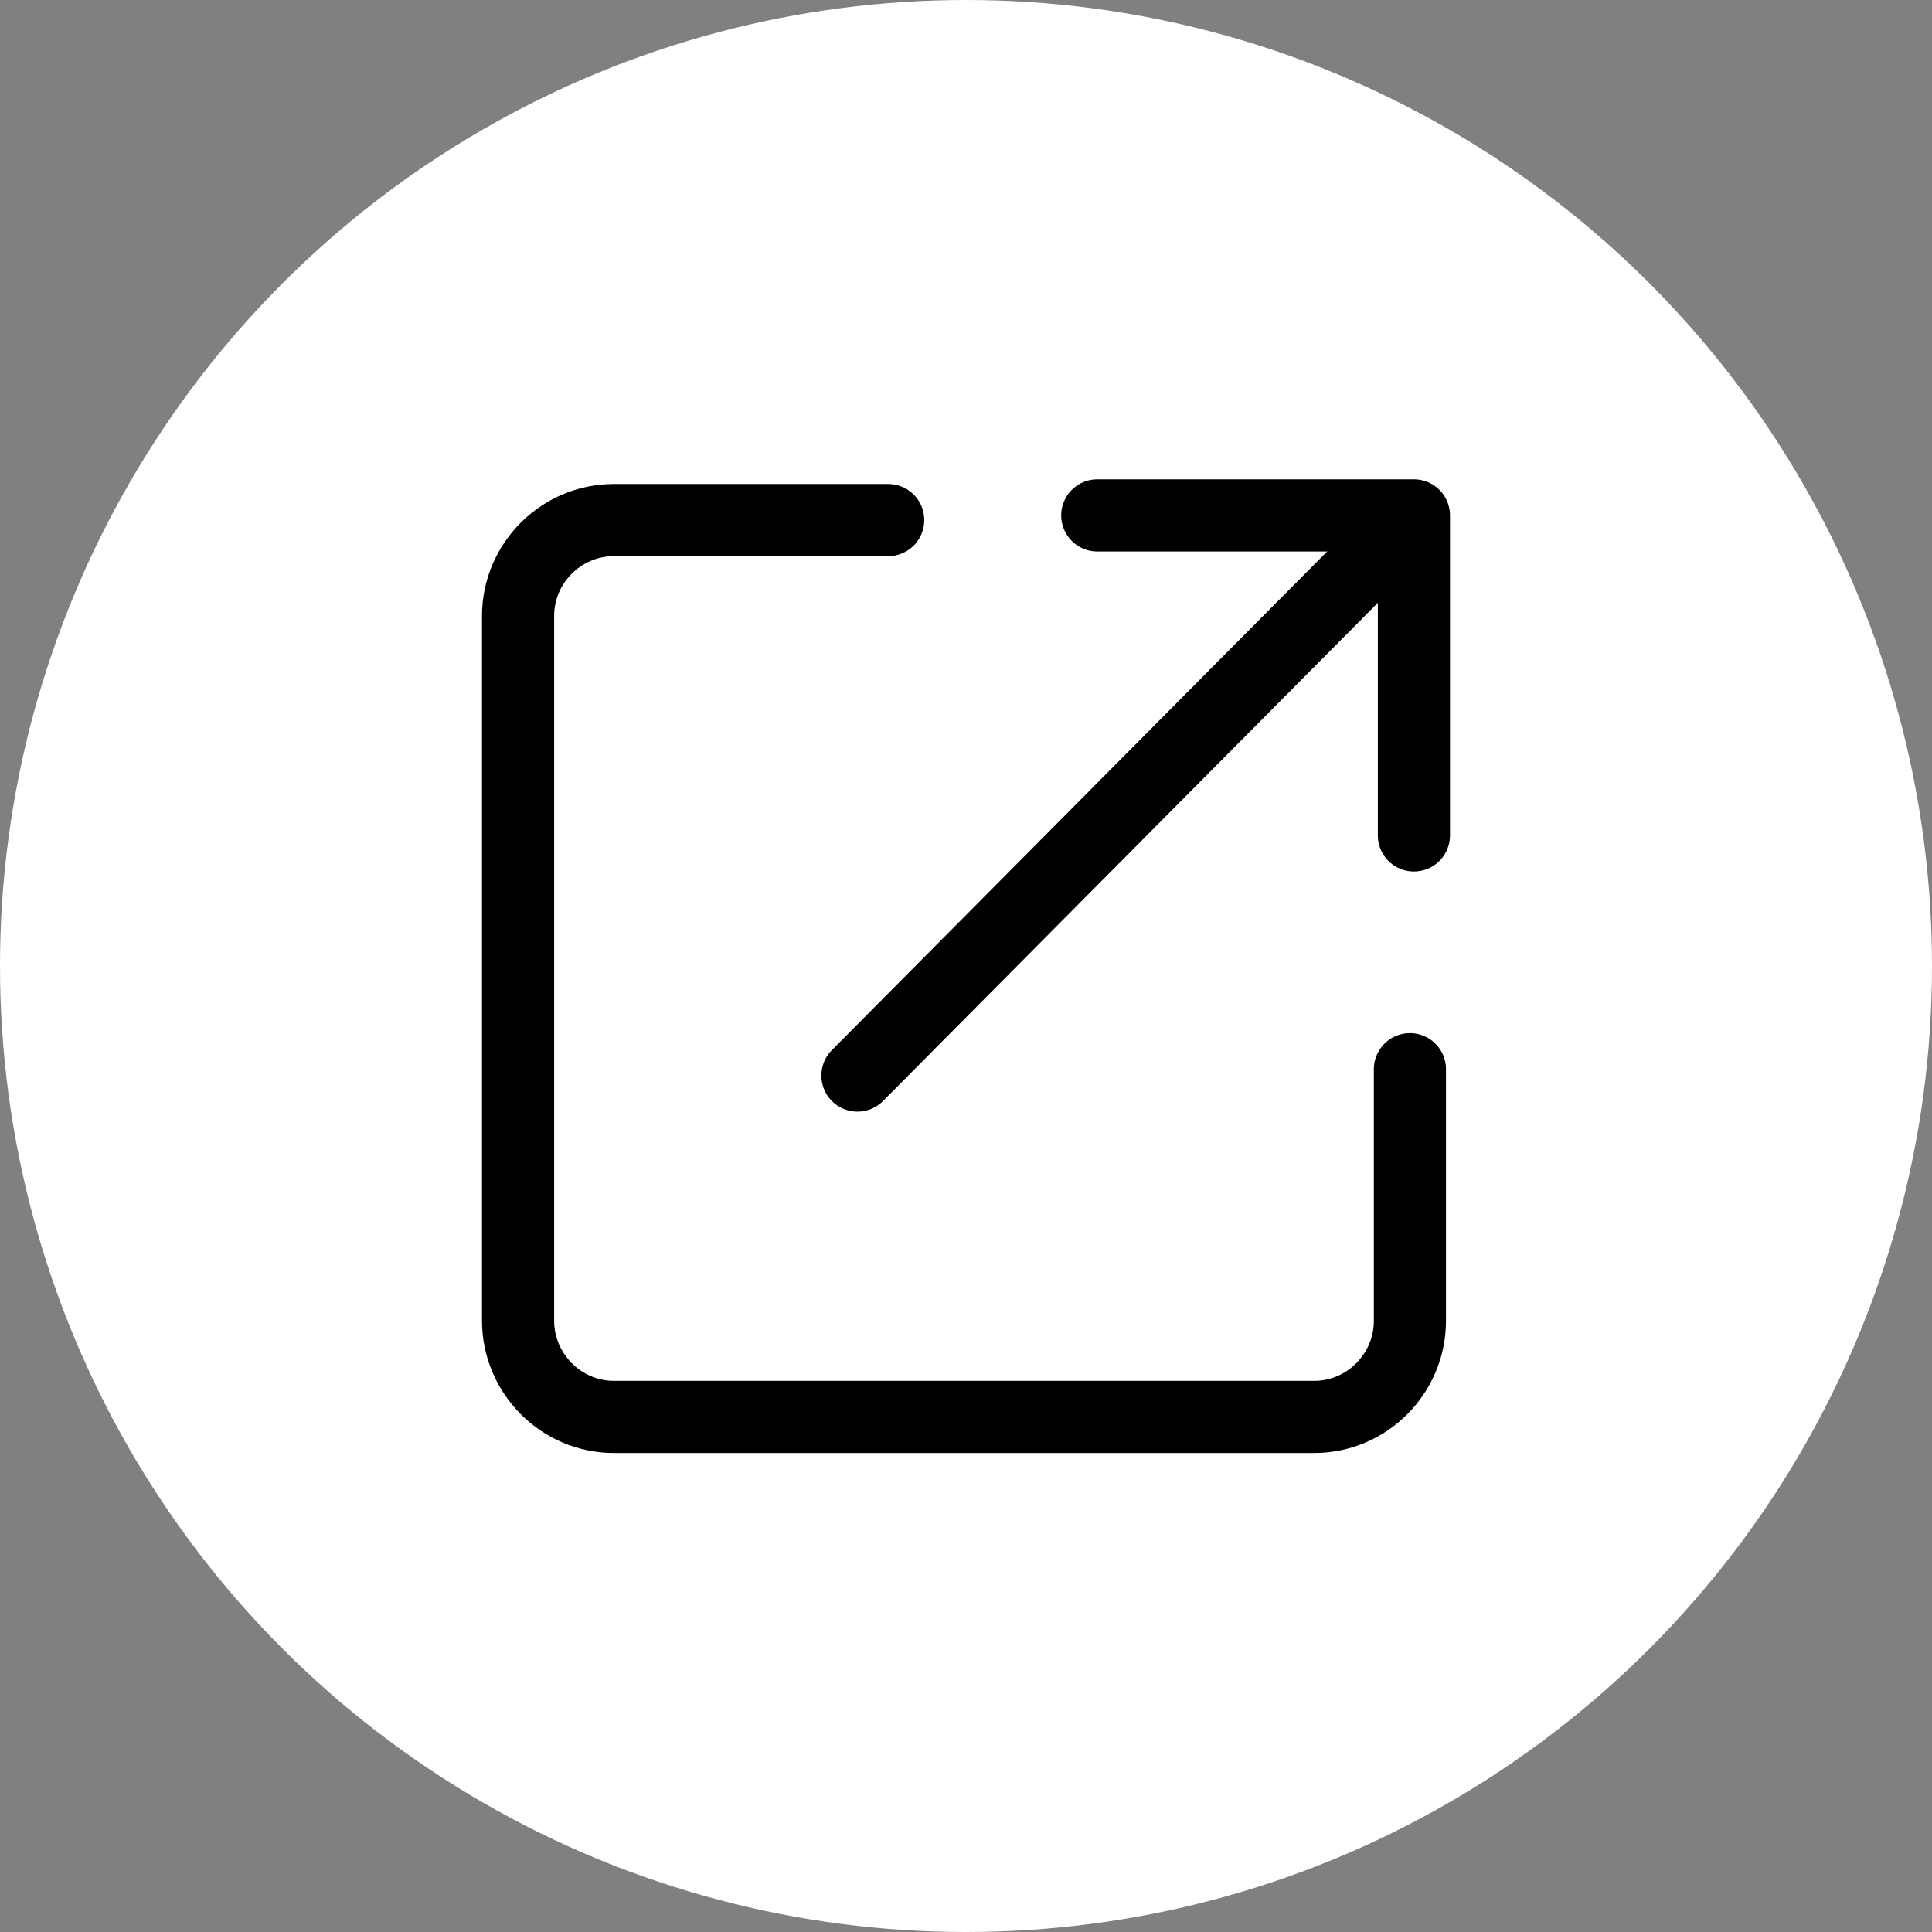 <?xml version="1.0" encoding="UTF-8"?>
<svg id="Layer_2" data-name="Layer 2" xmlns="http://www.w3.org/2000/svg" viewBox="0 0 57.84 57.84">
  <rect x="0" y="0" width="57.84" height="57.84" fill="#808080" stroke="none"/>
  <defs>
    <style>
      .cls-1 {
        fill: #fff;
      }

      .cls-2 {
        fill: none;
        stroke: #000;
        stroke-linecap: round;
        stroke-linejoin: round;
        stroke-width: 2.16px;
      }
    </style>
  </defs>
  <g id="Layer_1-2" data-name="Layer 1">
    <g>
      <circle class="cls-1" cx="28.92" cy="28.92" r="28.92"/>
      <g>
        <path class="cls-2" d="m26.59,15.57h-8.21c-1.58,0-2.87,1.29-2.87,2.87v21.1c0,1.58,1.29,2.88,2.87,2.88h20.96c1.58,0,2.87-1.29,2.87-2.88v-7.53"/>
        <line class="cls-2" x1="25.67" y1="32.2" x2="41.91" y2="15.85"/>
        <polyline class="cls-2" points="32.85 15.43 42.33 15.43 42.33 25.01"/>
      </g>
    </g>
  </g>
</svg>